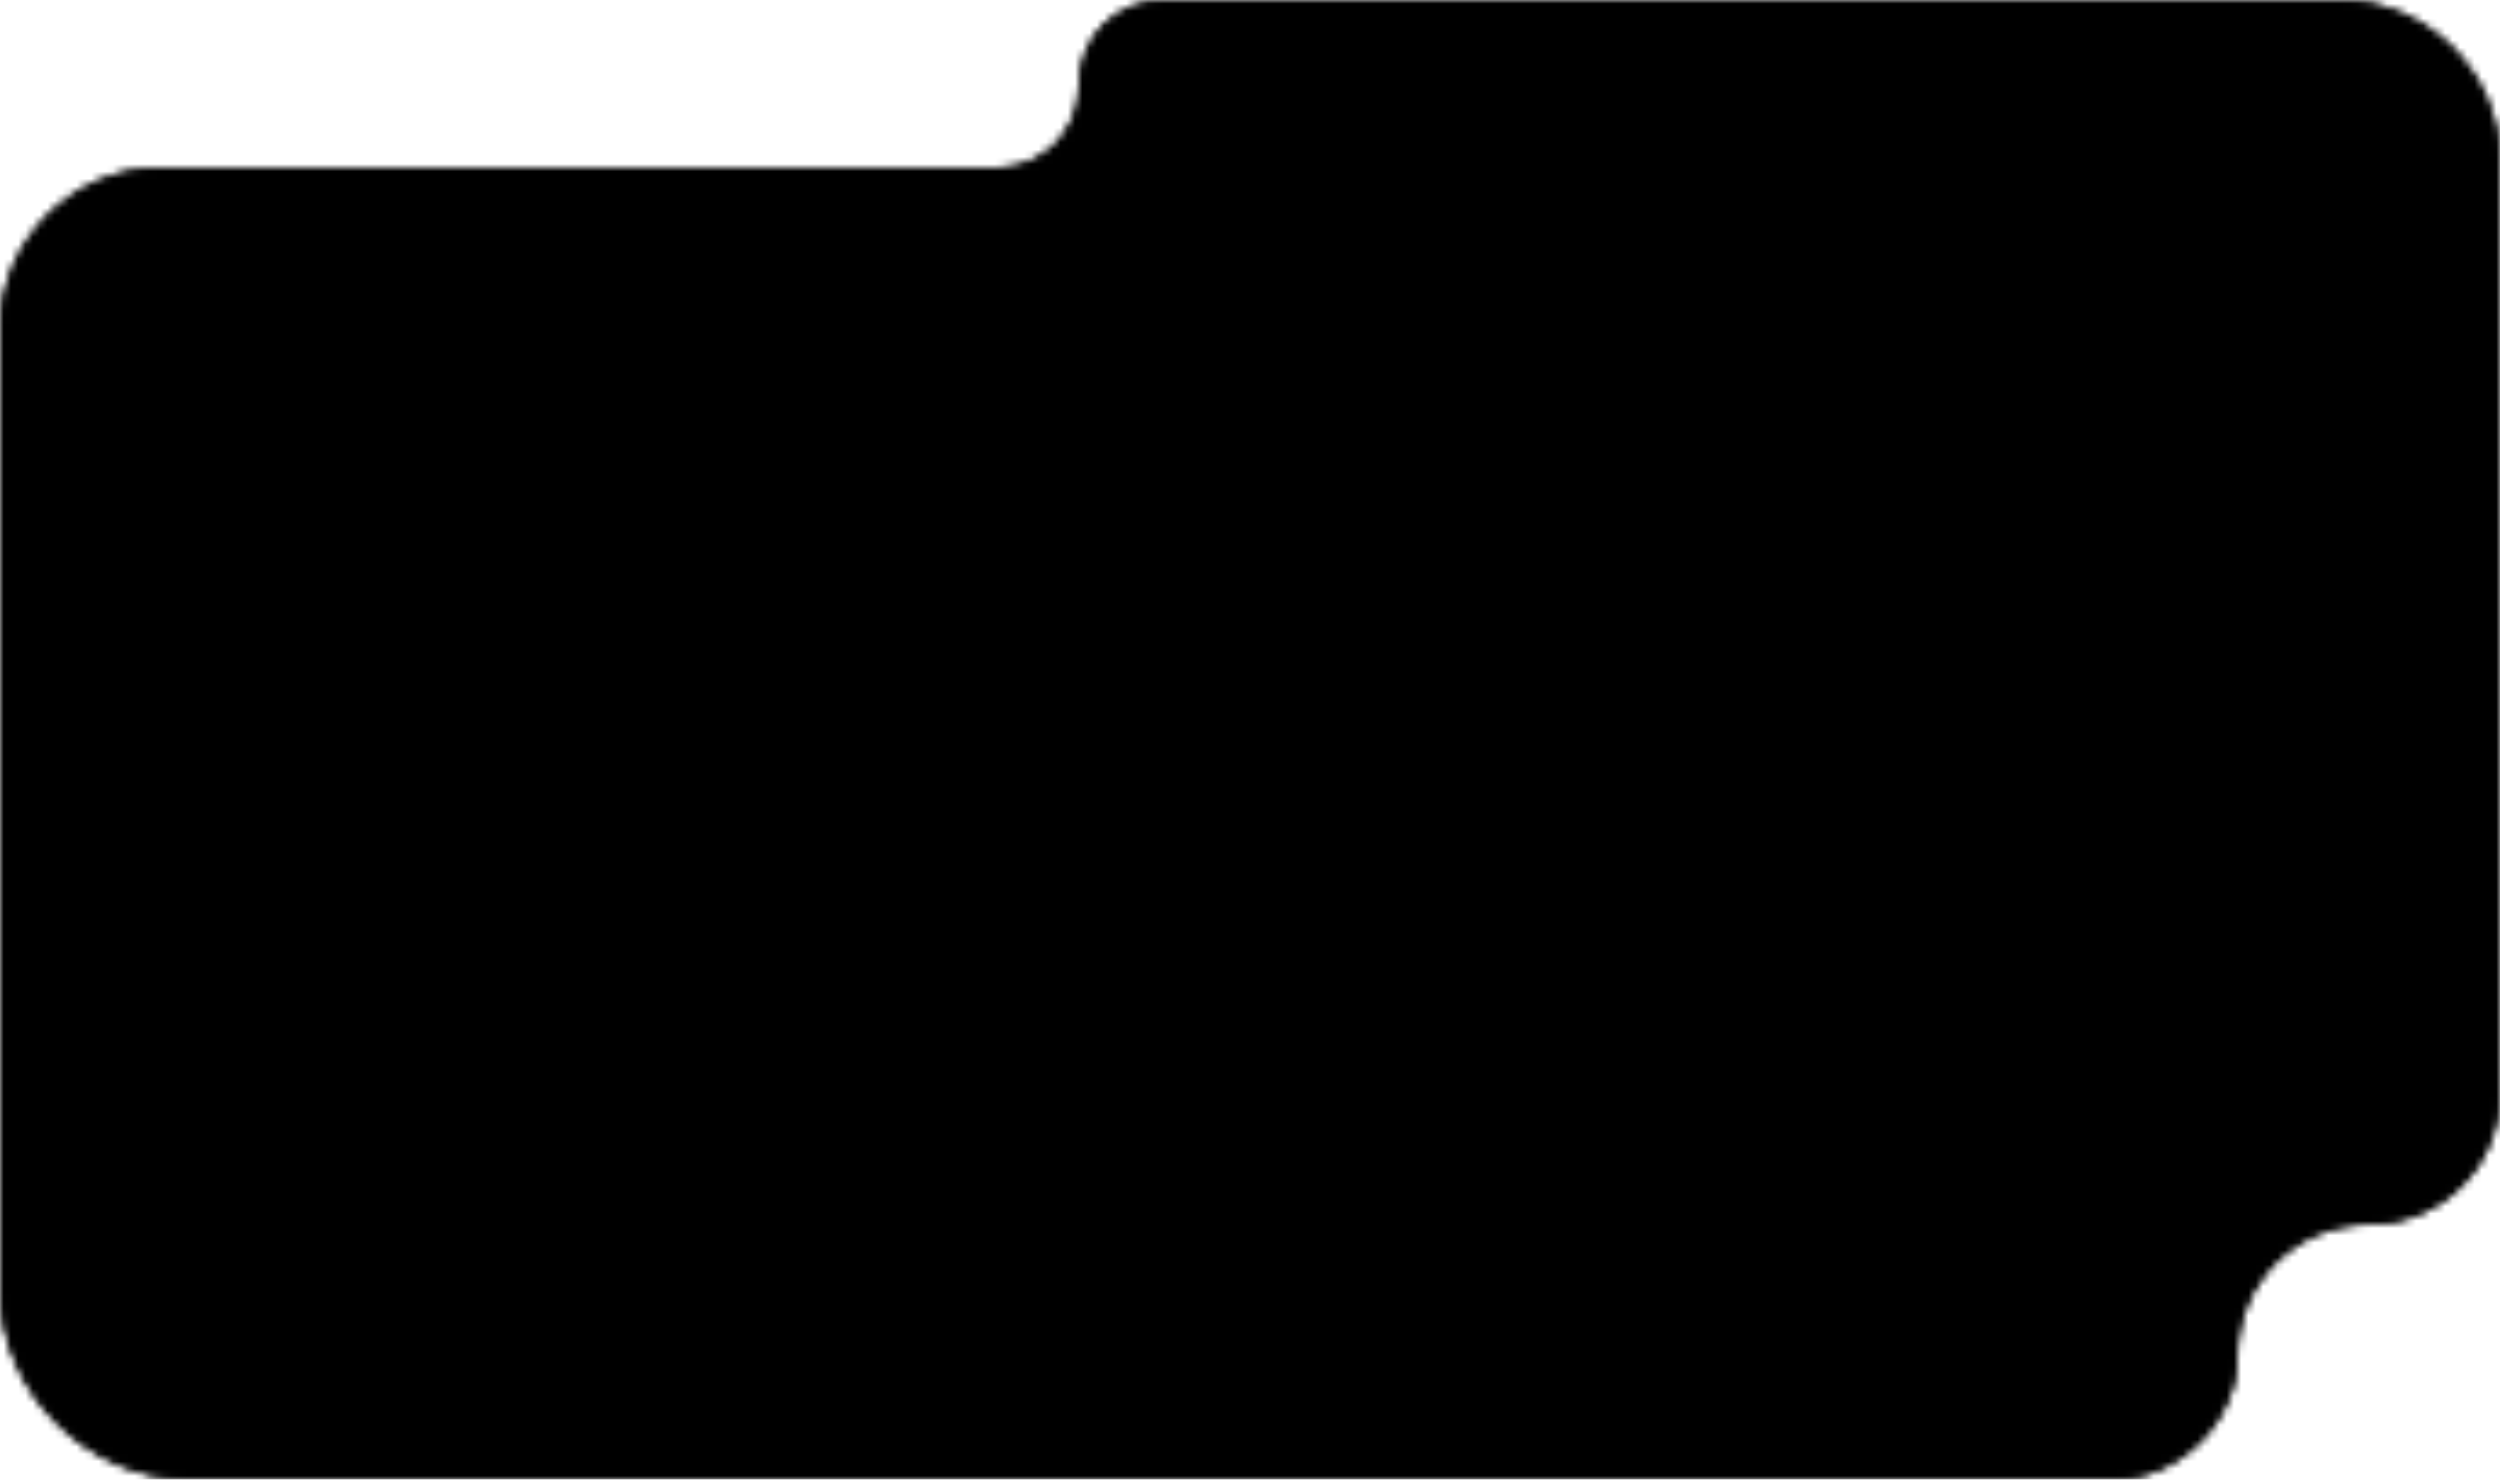 <svg  xmlns="http://www.w3.org/2000/svg" xmlns:xlink="http://www.w3.org/1999/xlink" fill="none" viewBox="0 0 343 203">
  <mask id="b" x="0" y="0" maskUnits="userSpaceOnUse" style="mask-type:alpha">
    <mask id="a" fill='black'>
      <path fill-rule="evenodd" d="M0 177V45c0-12 10-22 22-22h115c6 0 11-5 11-11 0-7 5-12 12-12h161c12 0 22 10 22 22v128c0 10-8 18-18 18s-18 8-18 18c0 9-8 17-17 17H26c-14 0-26-12-26-26Z" clip-rule="evenodd"/>
    </mask>
    <path fill='black' fill-rule="evenodd" d="M0 177V45c0-12 10-22 22-22h115c6 0 11-5 11-11 0-7 5-12 12-12h161c12 0 22 10 22 22v128c0 10-8 18-18 18s-18 8-18 18c0 9-8 17-17 17H26c-14 0-26-12-26-26Z" clip-rule="evenodd"/>
    <path fill='black' d="M-1 45v132h2V45h-2Zm138-23H22v2h115v-2ZM321-1H160v2h161v-2Zm23 151V22h-2v128h2Zm-19 19v-2 2ZM26 204h264v-2H26v2Zm-27-27c0 15 12 27 27 27v-2c-14 0-25-11-25-25h-2Zm307 9c0 9-7 16-16 16v2c10 0 18-8 18-18h-2Zm19-19c-11 0-19 8-19 19h2c0-10 7-17 17-17v-2ZM321 1c12 0 21 9 21 21h2c0-13-10-23-23-23v2ZM149 12c0-6 5-11 11-11v-2c-7 0-13 6-13 13h2Zm-12 12c6 0 12-6 12-12h-2c0 5-5 10-10 10v2Zm205 126c0 9-8 17-17 17v2c10 0 19-9 19-19h-2ZM1 45c0-12 9-21 21-21v-2C9 22-1 32-1 45h2Z" mask="url(#a)"/>
  </mask>
  <g mask="url(#b)">
    <path fill='black' d="M-30-54h463v290H-30z"/>
  </g>
  <defs>
    <pattern id="c" width="1" height="1" patternContentUnits="objectBoundingBox">
      <use xlink:href="#d" transform="scale(.001 .001)"/>
    </pattern>
  </defs>
</svg>